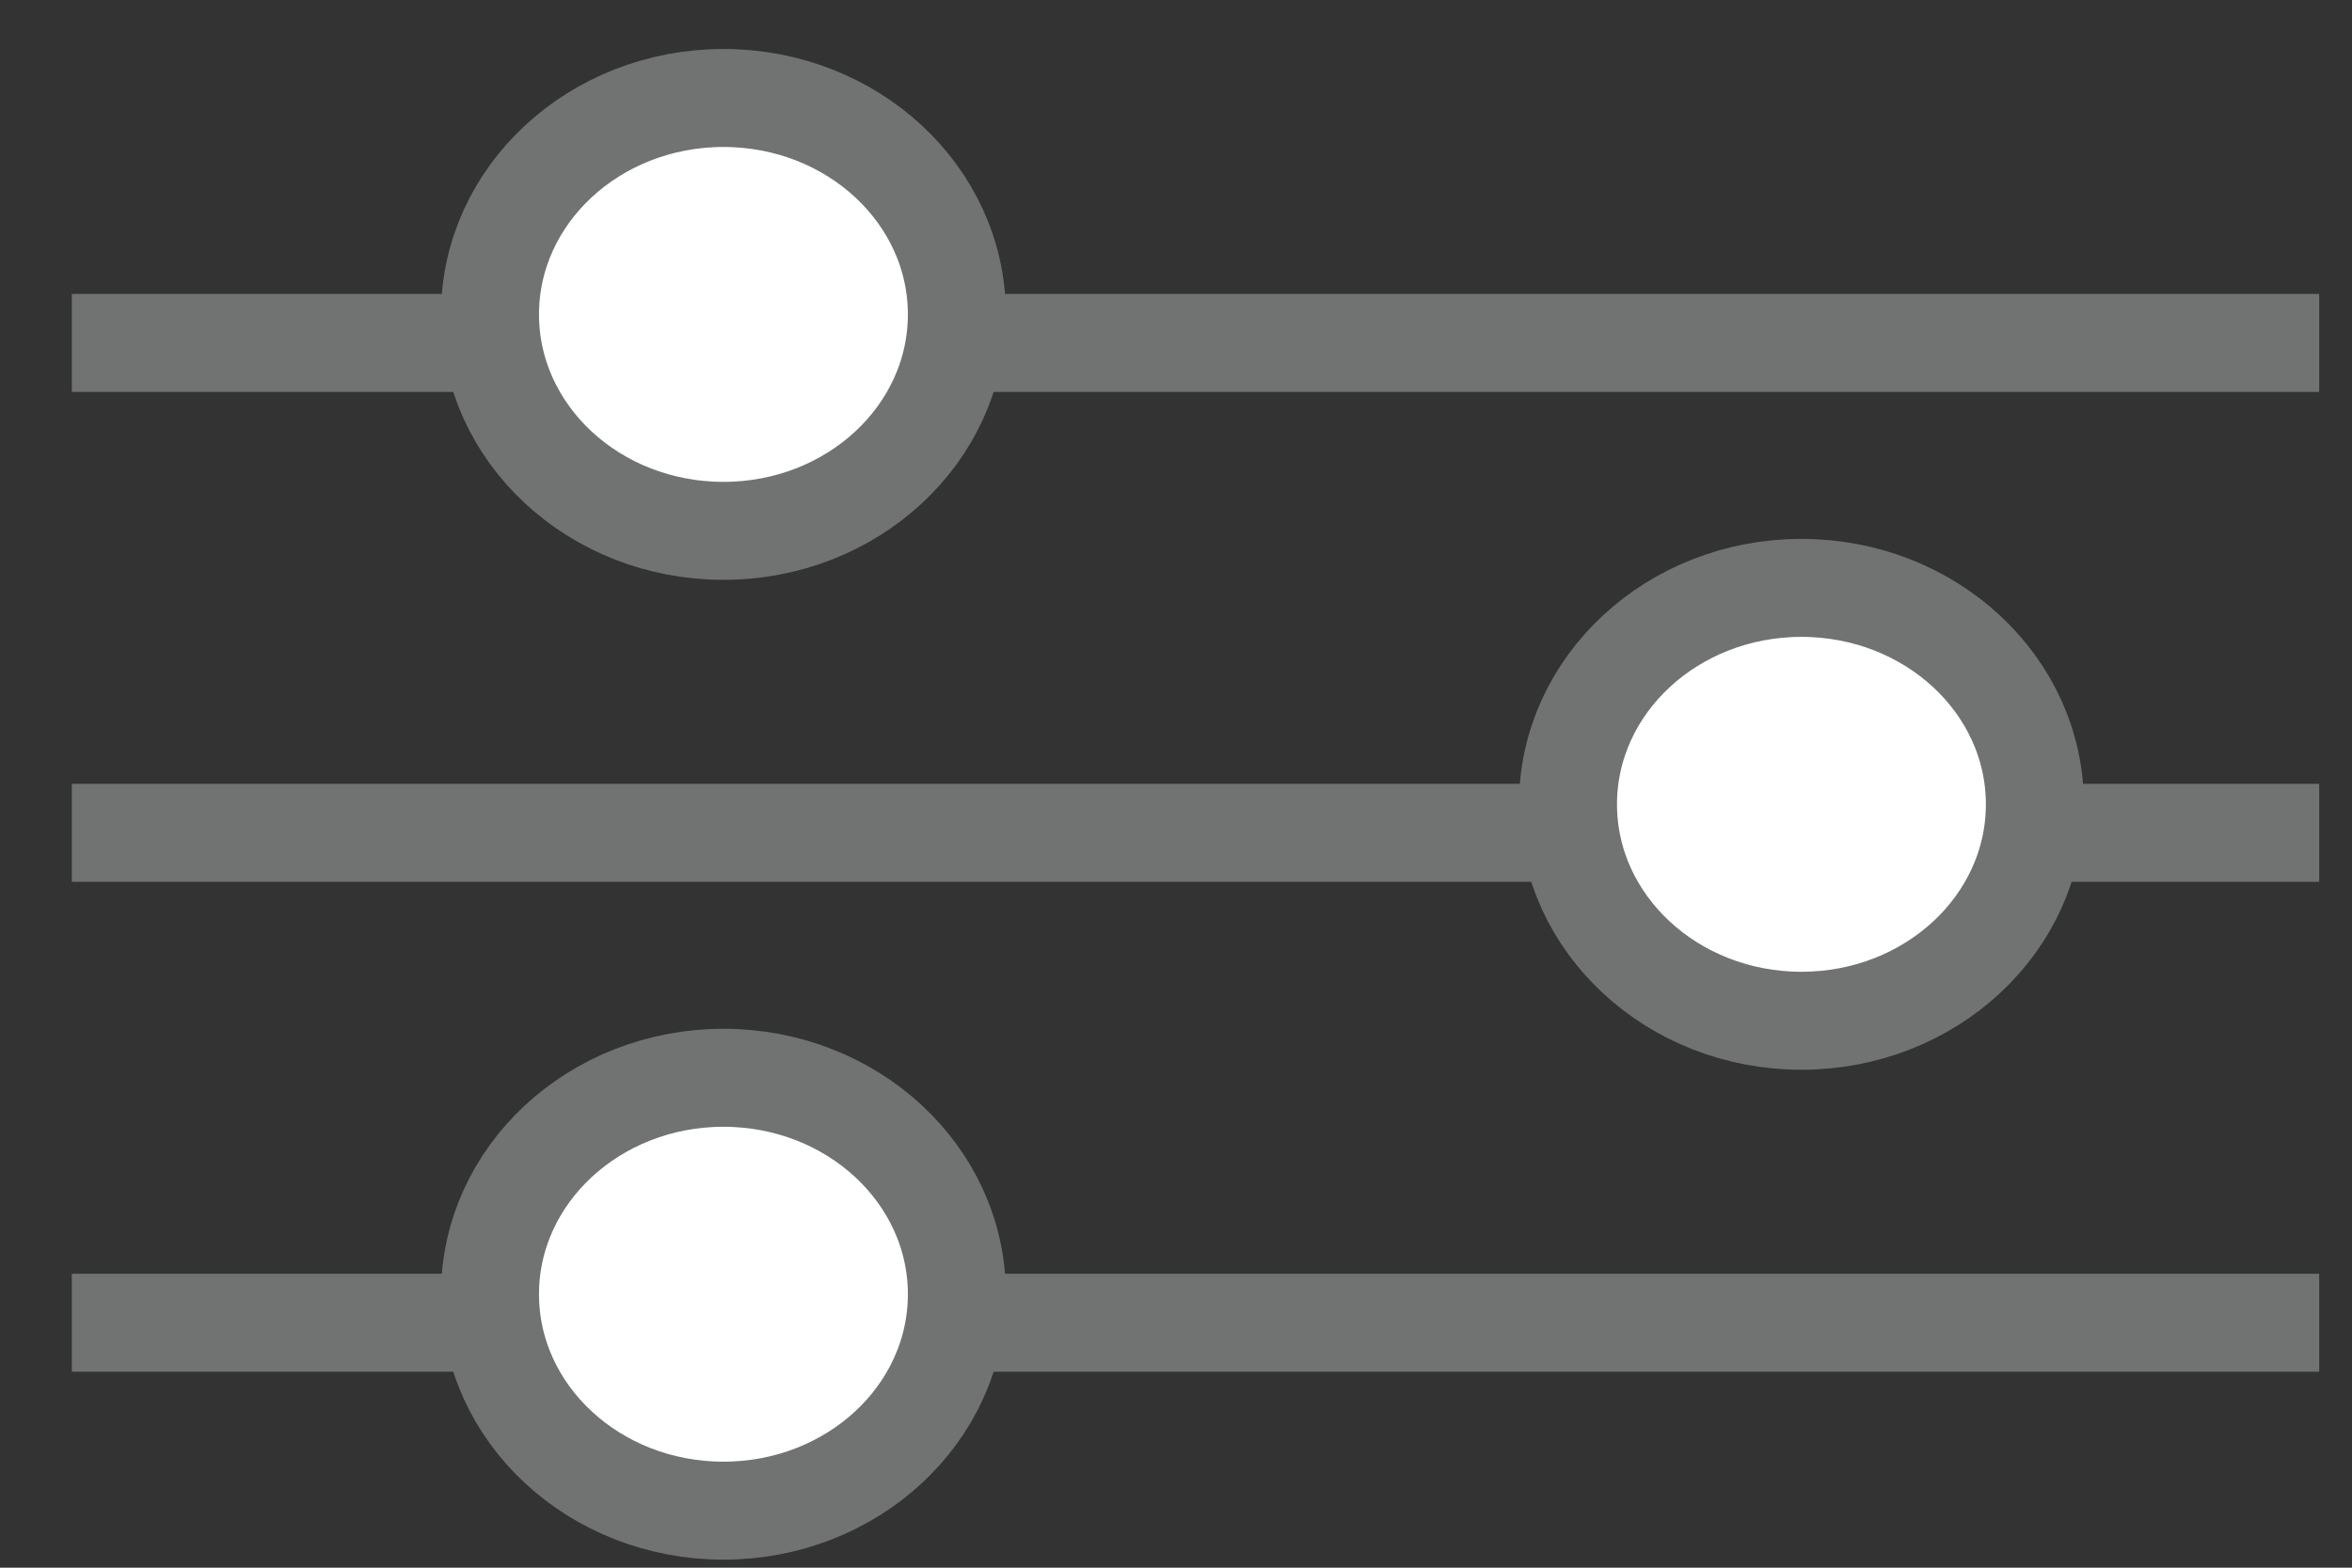 <?xml version="1.0" encoding="UTF-8"?>
<svg width="24px" height="16px" viewBox="0 0 24 16" version="1.1" xmlns="http://www.w3.org/2000/svg" xmlns:xlink="http://www.w3.org/1999/xlink">
    <rect x="0" y="0" width="24" height="16" fill="#333333" stroke="none"/>
    <!-- Generator: Sketch 44.1 (41455) - http://www.bohemiancoding.com/sketch -->
    <title>Filter Icon</title>
    <desc>Created with Sketch.</desc>
    <defs></defs>
    <g id="TVs" stroke="none" stroke-width="1" fill="none" fill-rule="evenodd">
        <g id="IHG-Telvisions-PLP-Compare-One-Product-selected" transform="translate(-90, -724)" stroke="#707372">
            <g id="filter" transform="translate(41, 722)">
                <g id="Filter-Icon" transform="translate(50, 3)">
                    <path d="M0.233,2.5 L22.165,2.5" id="Line" stroke-linecap="square"></path>
                    <path d="M0.233,7.5 L22.165,7.5" id="Line-Copy-5" stroke-linecap="square"></path>
                    <path d="M0.233,12.5 L22.165,12.5" id="Line-Copy-6" stroke-linecap="square"></path>
                    <ellipse id="Oval" fill="#FFFFFF" cx="6.382" cy="2.209" rx="2.382" ry="2.209"></ellipse>
                    <ellipse id="Oval-Copy" fill="#FFFFFF" cx="6.382" cy="12.209" rx="2.382" ry="2.209"></ellipse>
                    <ellipse id="Oval-Copy-2" fill="#FFFFFF" cx="17.382" cy="7.209" rx="2.382" ry="2.209"></ellipse>
                </g>
            </g>
        </g>
    </g>
</svg>